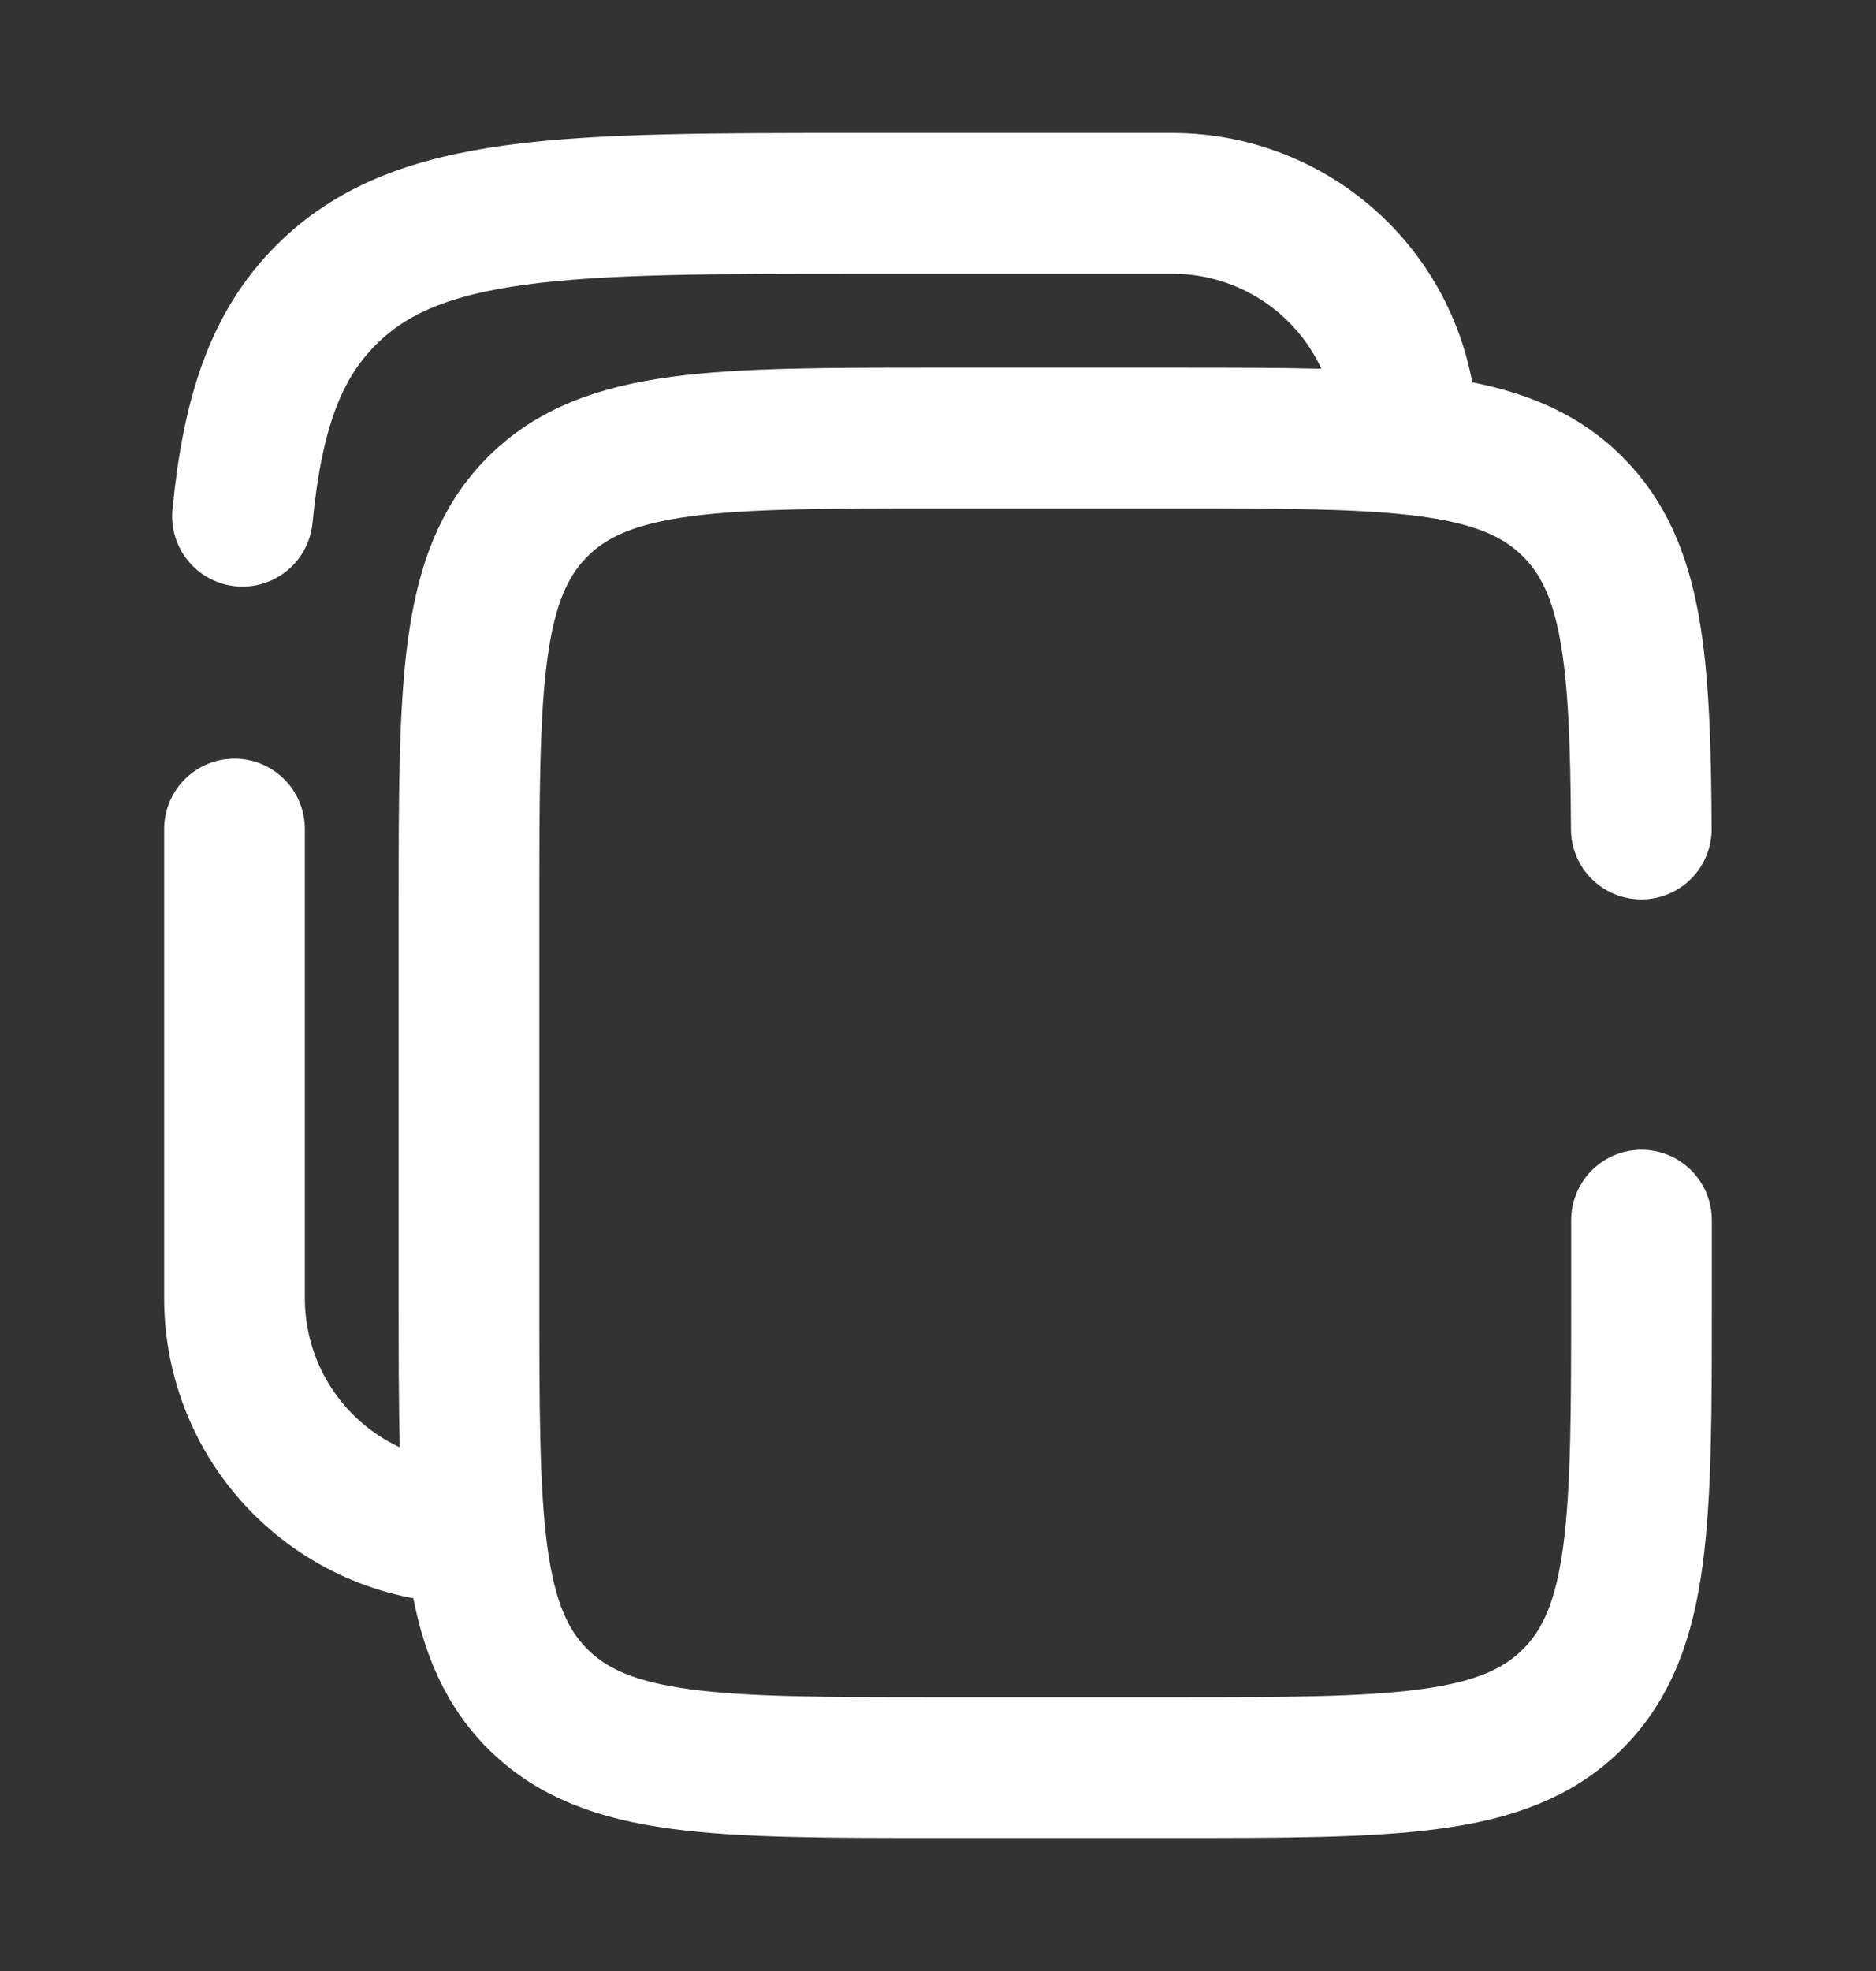 <svg width="20" height="21" viewBox="0 0 20 21" fill="none" xmlns="http://www.w3.org/2000/svg">
<rect x="0" y="0" width="20" height="21" fill="#333333" stroke="none"/>
<path d="M17.498 8.833C17.488 7.021 17.408 6.039 16.767 5.399C16.036 4.667 14.857 4.667 12.5 4.667H10C7.643 4.667 6.464 4.667 5.732 5.399C5 6.131 5 7.31 5 9.667V13.833C5 16.19 5 17.369 5.732 18.101C6.464 18.833 7.643 18.833 10 18.833H12.5C14.857 18.833 16.036 18.833 16.767 18.101C17.5 17.369 17.5 16.19 17.5 13.833V13" stroke="white" stroke-width="1.5" stroke-linecap="round"/>
<path d="M2.5 8.833V13.833C2.5 14.496 2.763 15.132 3.232 15.601C3.701 16.07 4.337 16.333 5 16.333M15 4.667C15 4.004 14.737 3.368 14.268 2.899C13.799 2.43 13.163 2.167 12.5 2.167H9.167C6.024 2.167 4.452 2.167 3.477 3.143C2.932 3.687 2.691 4.417 2.585 5.5" stroke="white" stroke-width="1.5" stroke-linecap="round"/>
</svg>
